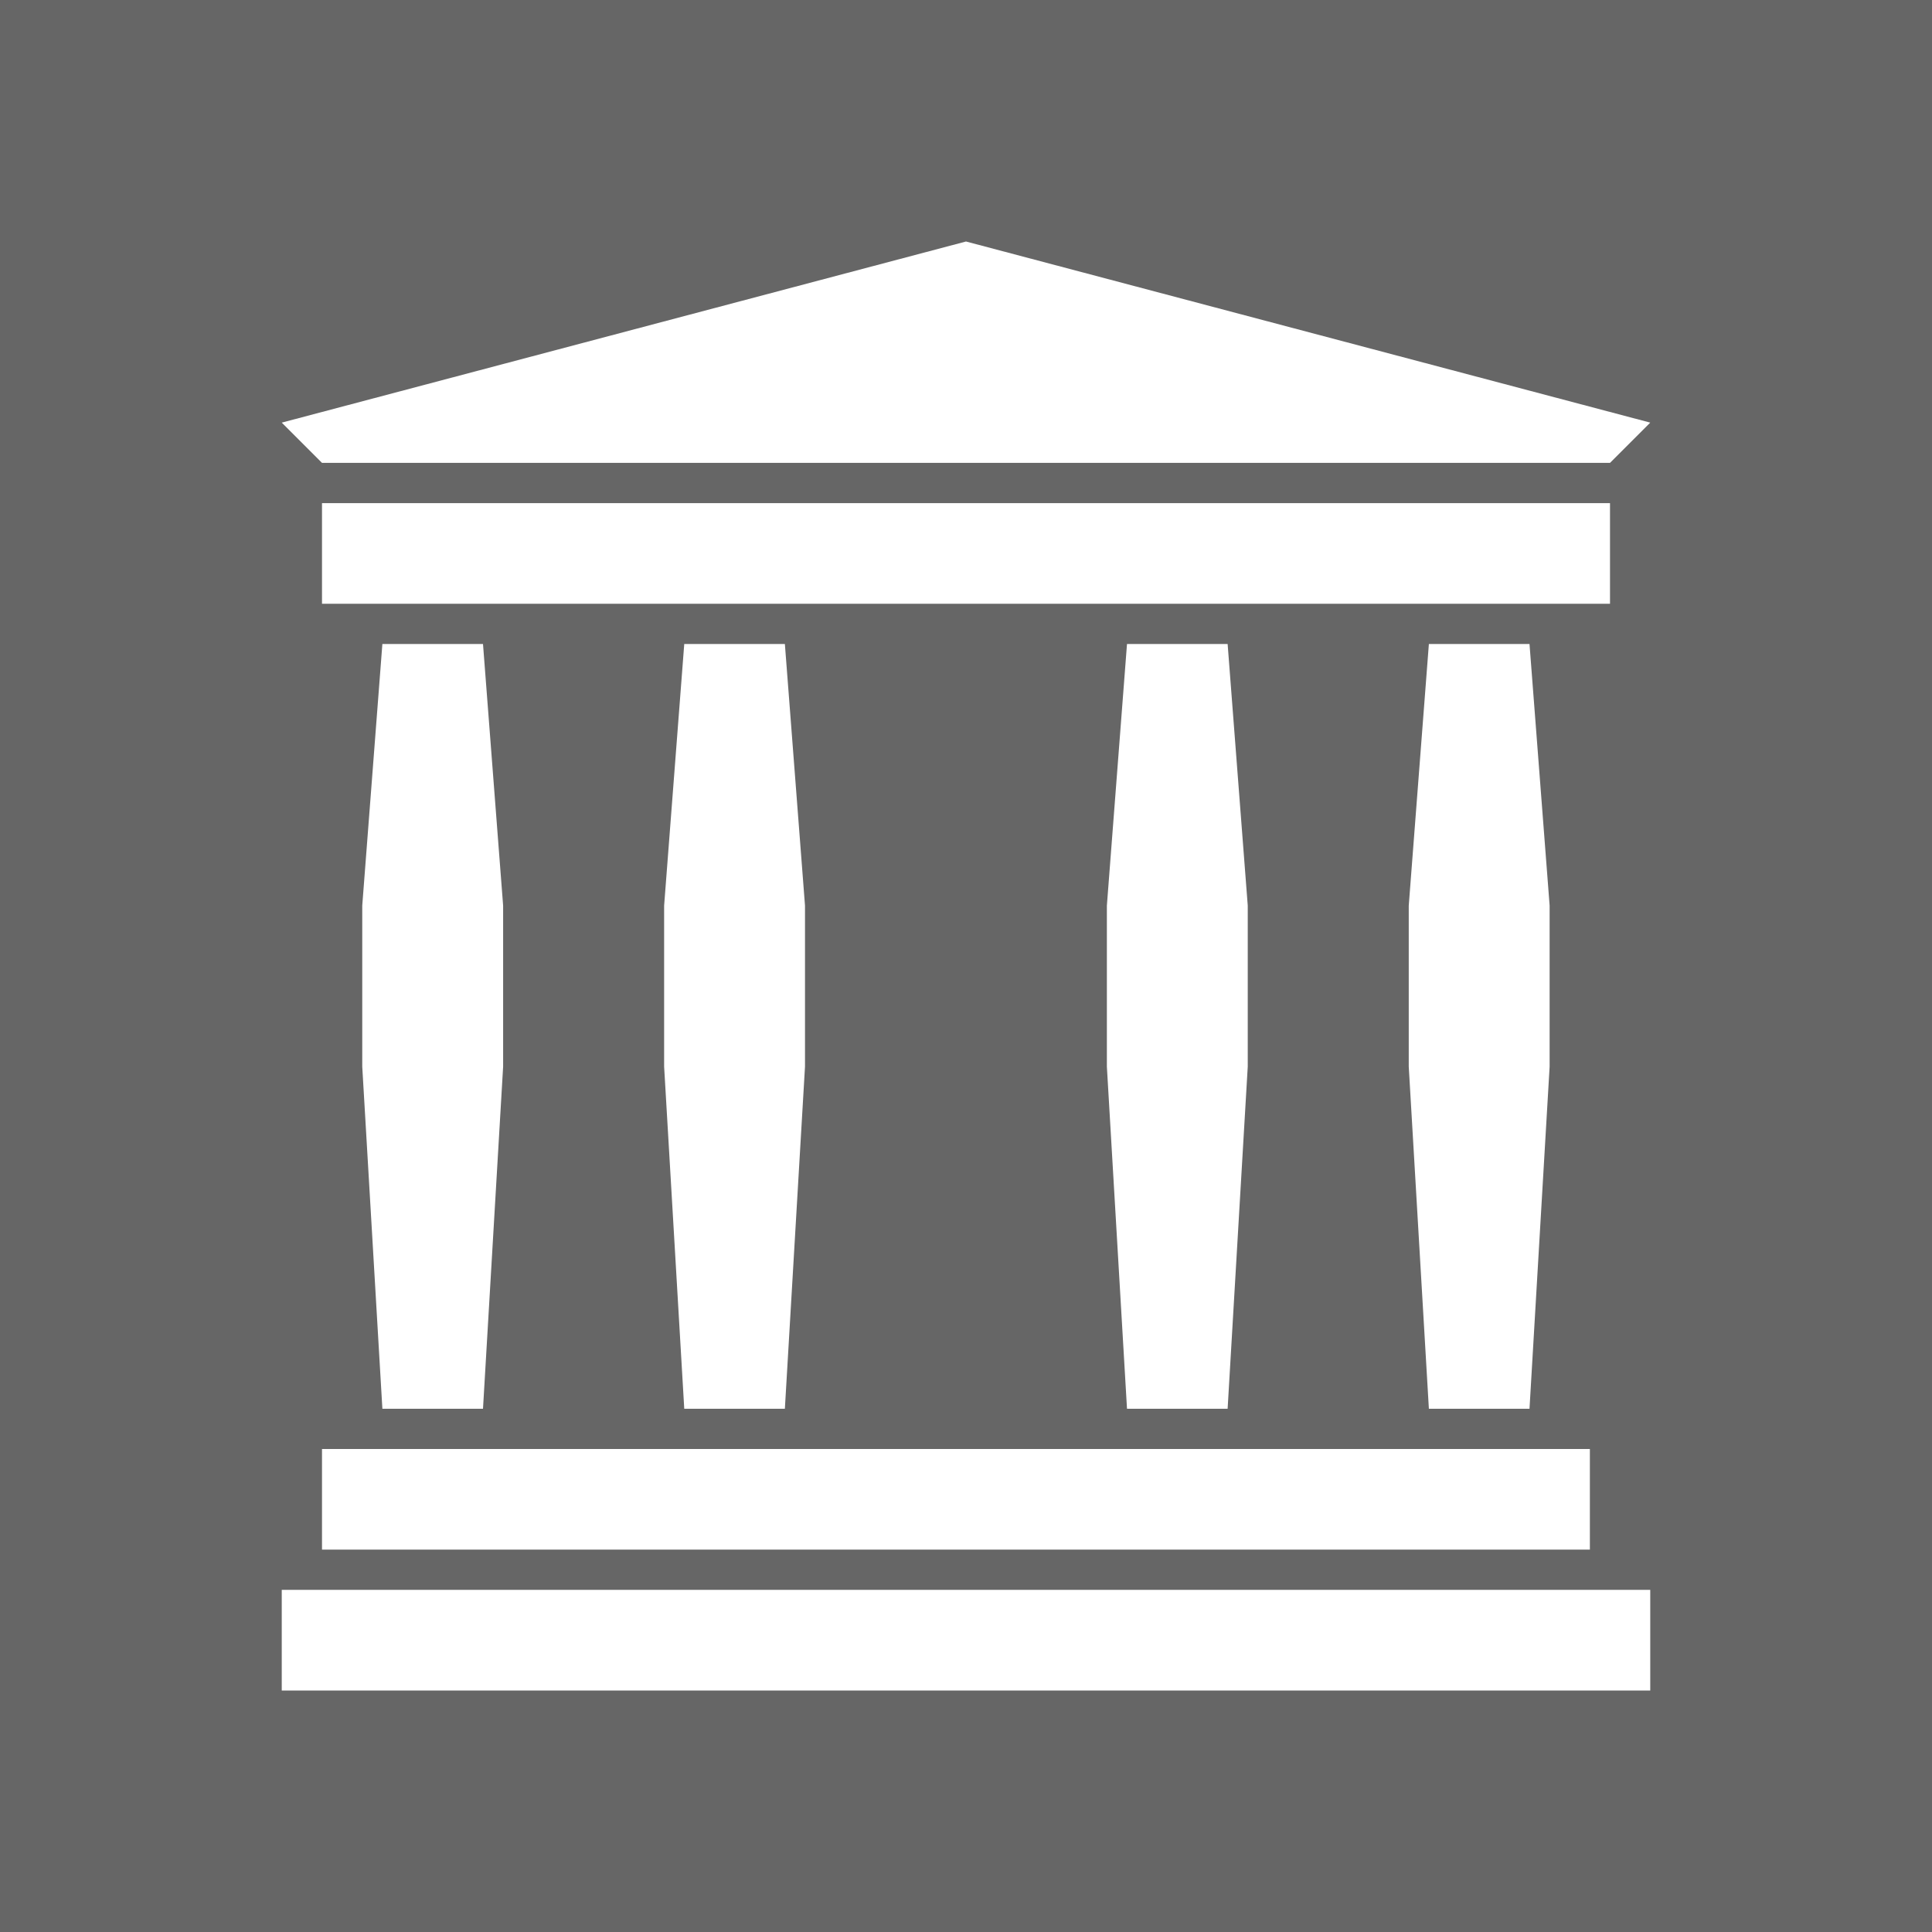 <svg xmlns="http://www.w3.org/2000/svg" viewBox="0 0 96 96">
  <path fill="#666" d="M0 0h96v96H0z"/>
  <path fill="#FFF" d="M82 79v5H14v-5h68Zm-3-7v5H16v-5h63ZM24 32l1 13v8l-1 17h-5l-1-17v-8l1-13h5Zm15 0 1 13v8l-1 17h-5l-1-17v-8l1-13h5Zm22 0 1 13v8l-1 17h-5l-1-17v-8l1-13h5Zm15 0 1 13v8l-1 17h-5l-1-17v-8l1-13h5Zm4-7v5H16v-5h64ZM48 12l34 9-2 2H16l-2-2 34-9Z"/>
</svg>
